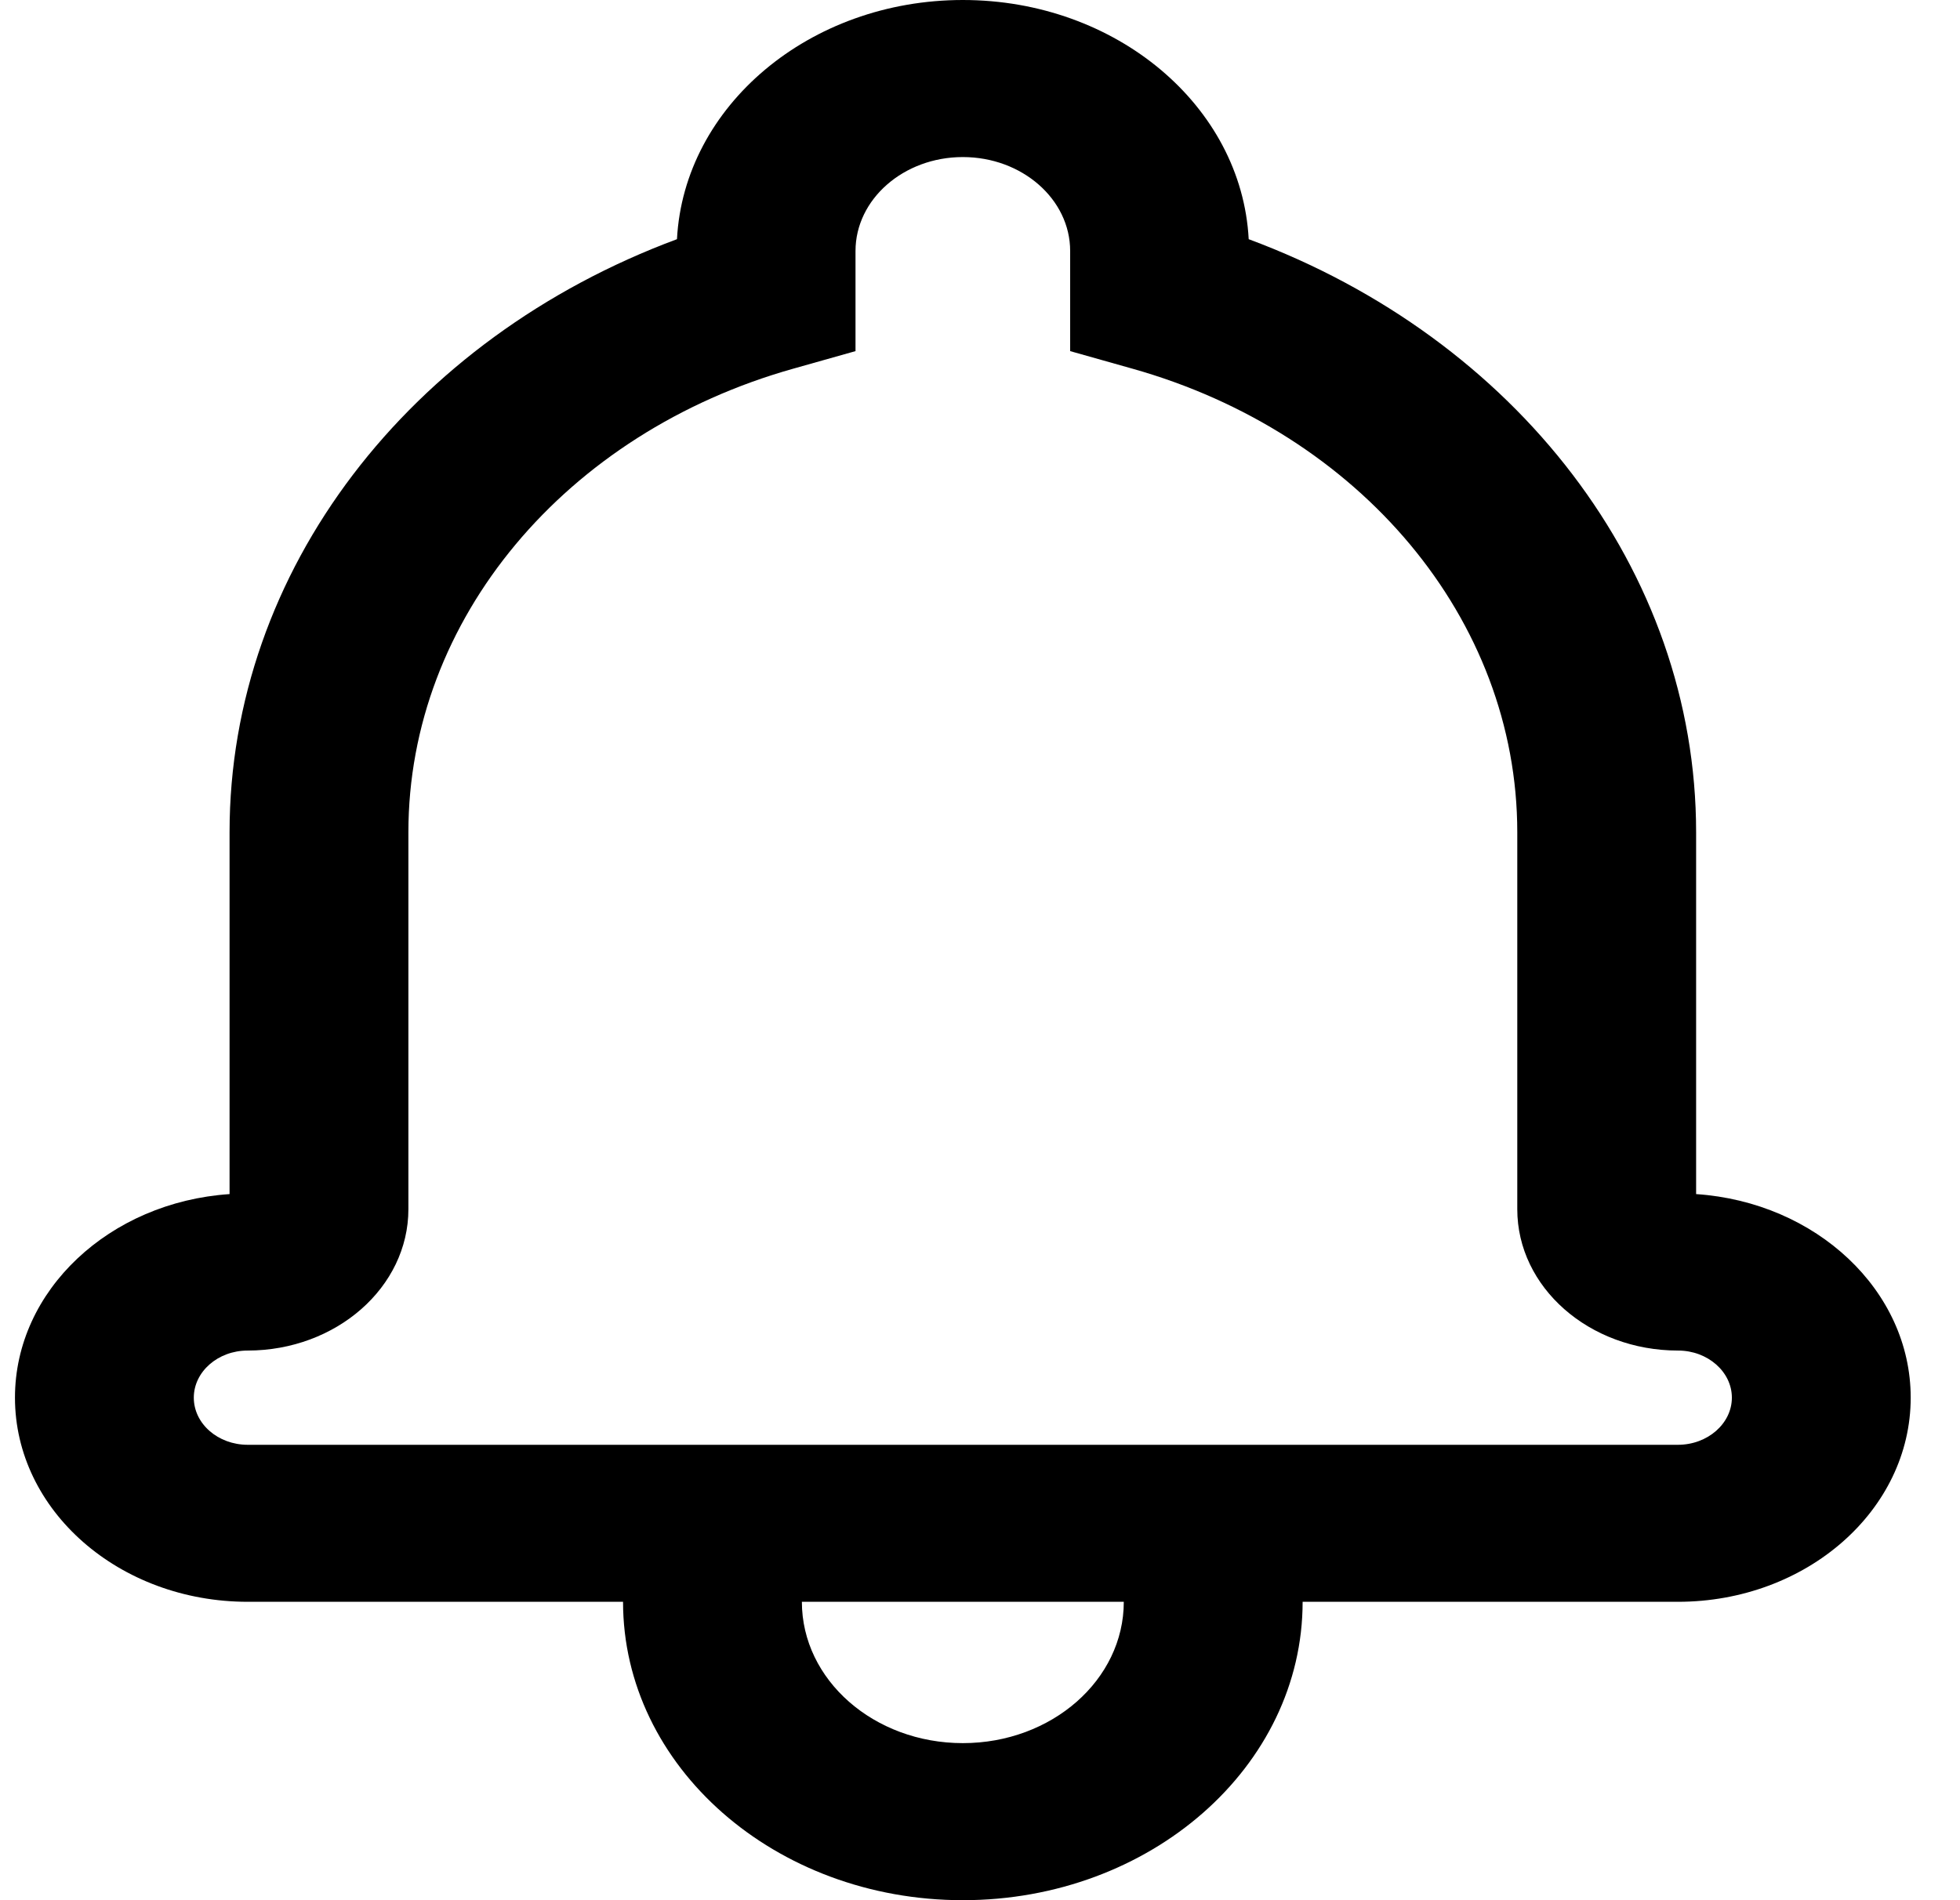 <svg width="33" height="32" viewBox="0 0 33 32" fill="none" xmlns="http://www.w3.org/2000/svg">
<path d="M16.211 0C18.795 0 20.905 1.787 21.024 4.028C25.525 5.7 28.557 9.601 28.557 14.016V20.109C30.575 20.245 32.17 21.729 32.17 23.537C32.17 25.435 30.413 26.975 28.25 26.975H4.172C2.007 26.975 0.252 25.437 0.252 23.537C0.252 21.729 1.845 20.245 3.865 20.109V14.016C3.865 9.6 6.897 5.7 11.398 4.028C11.517 1.786 13.629 0 16.211 0ZM13.358 6.208C9.527 7.286 6.876 10.425 6.876 14.016V20.363C6.876 21.677 5.662 22.744 4.168 22.744C3.669 22.744 3.263 23.101 3.263 23.537C3.263 23.975 3.669 24.331 4.172 24.331H28.25C28.751 24.331 29.159 23.973 29.159 23.537C29.159 23.101 28.751 22.744 28.254 22.744C26.757 22.744 25.546 21.68 25.546 20.363V14.016C25.546 10.426 22.895 7.286 19.064 6.208L18.018 5.913V4.227C18.018 3.355 17.208 2.645 16.211 2.645C15.215 2.645 14.404 3.355 14.404 4.227V5.913L13.358 6.208ZM10.49 26.975H13.501C13.501 28.29 14.714 29.355 16.211 29.355C17.708 29.355 18.921 28.29 18.921 26.975H21.932C21.932 29.75 19.371 32 16.211 32C13.051 32 10.49 29.75 10.49 26.975Z" fill="black"/>
</svg>
